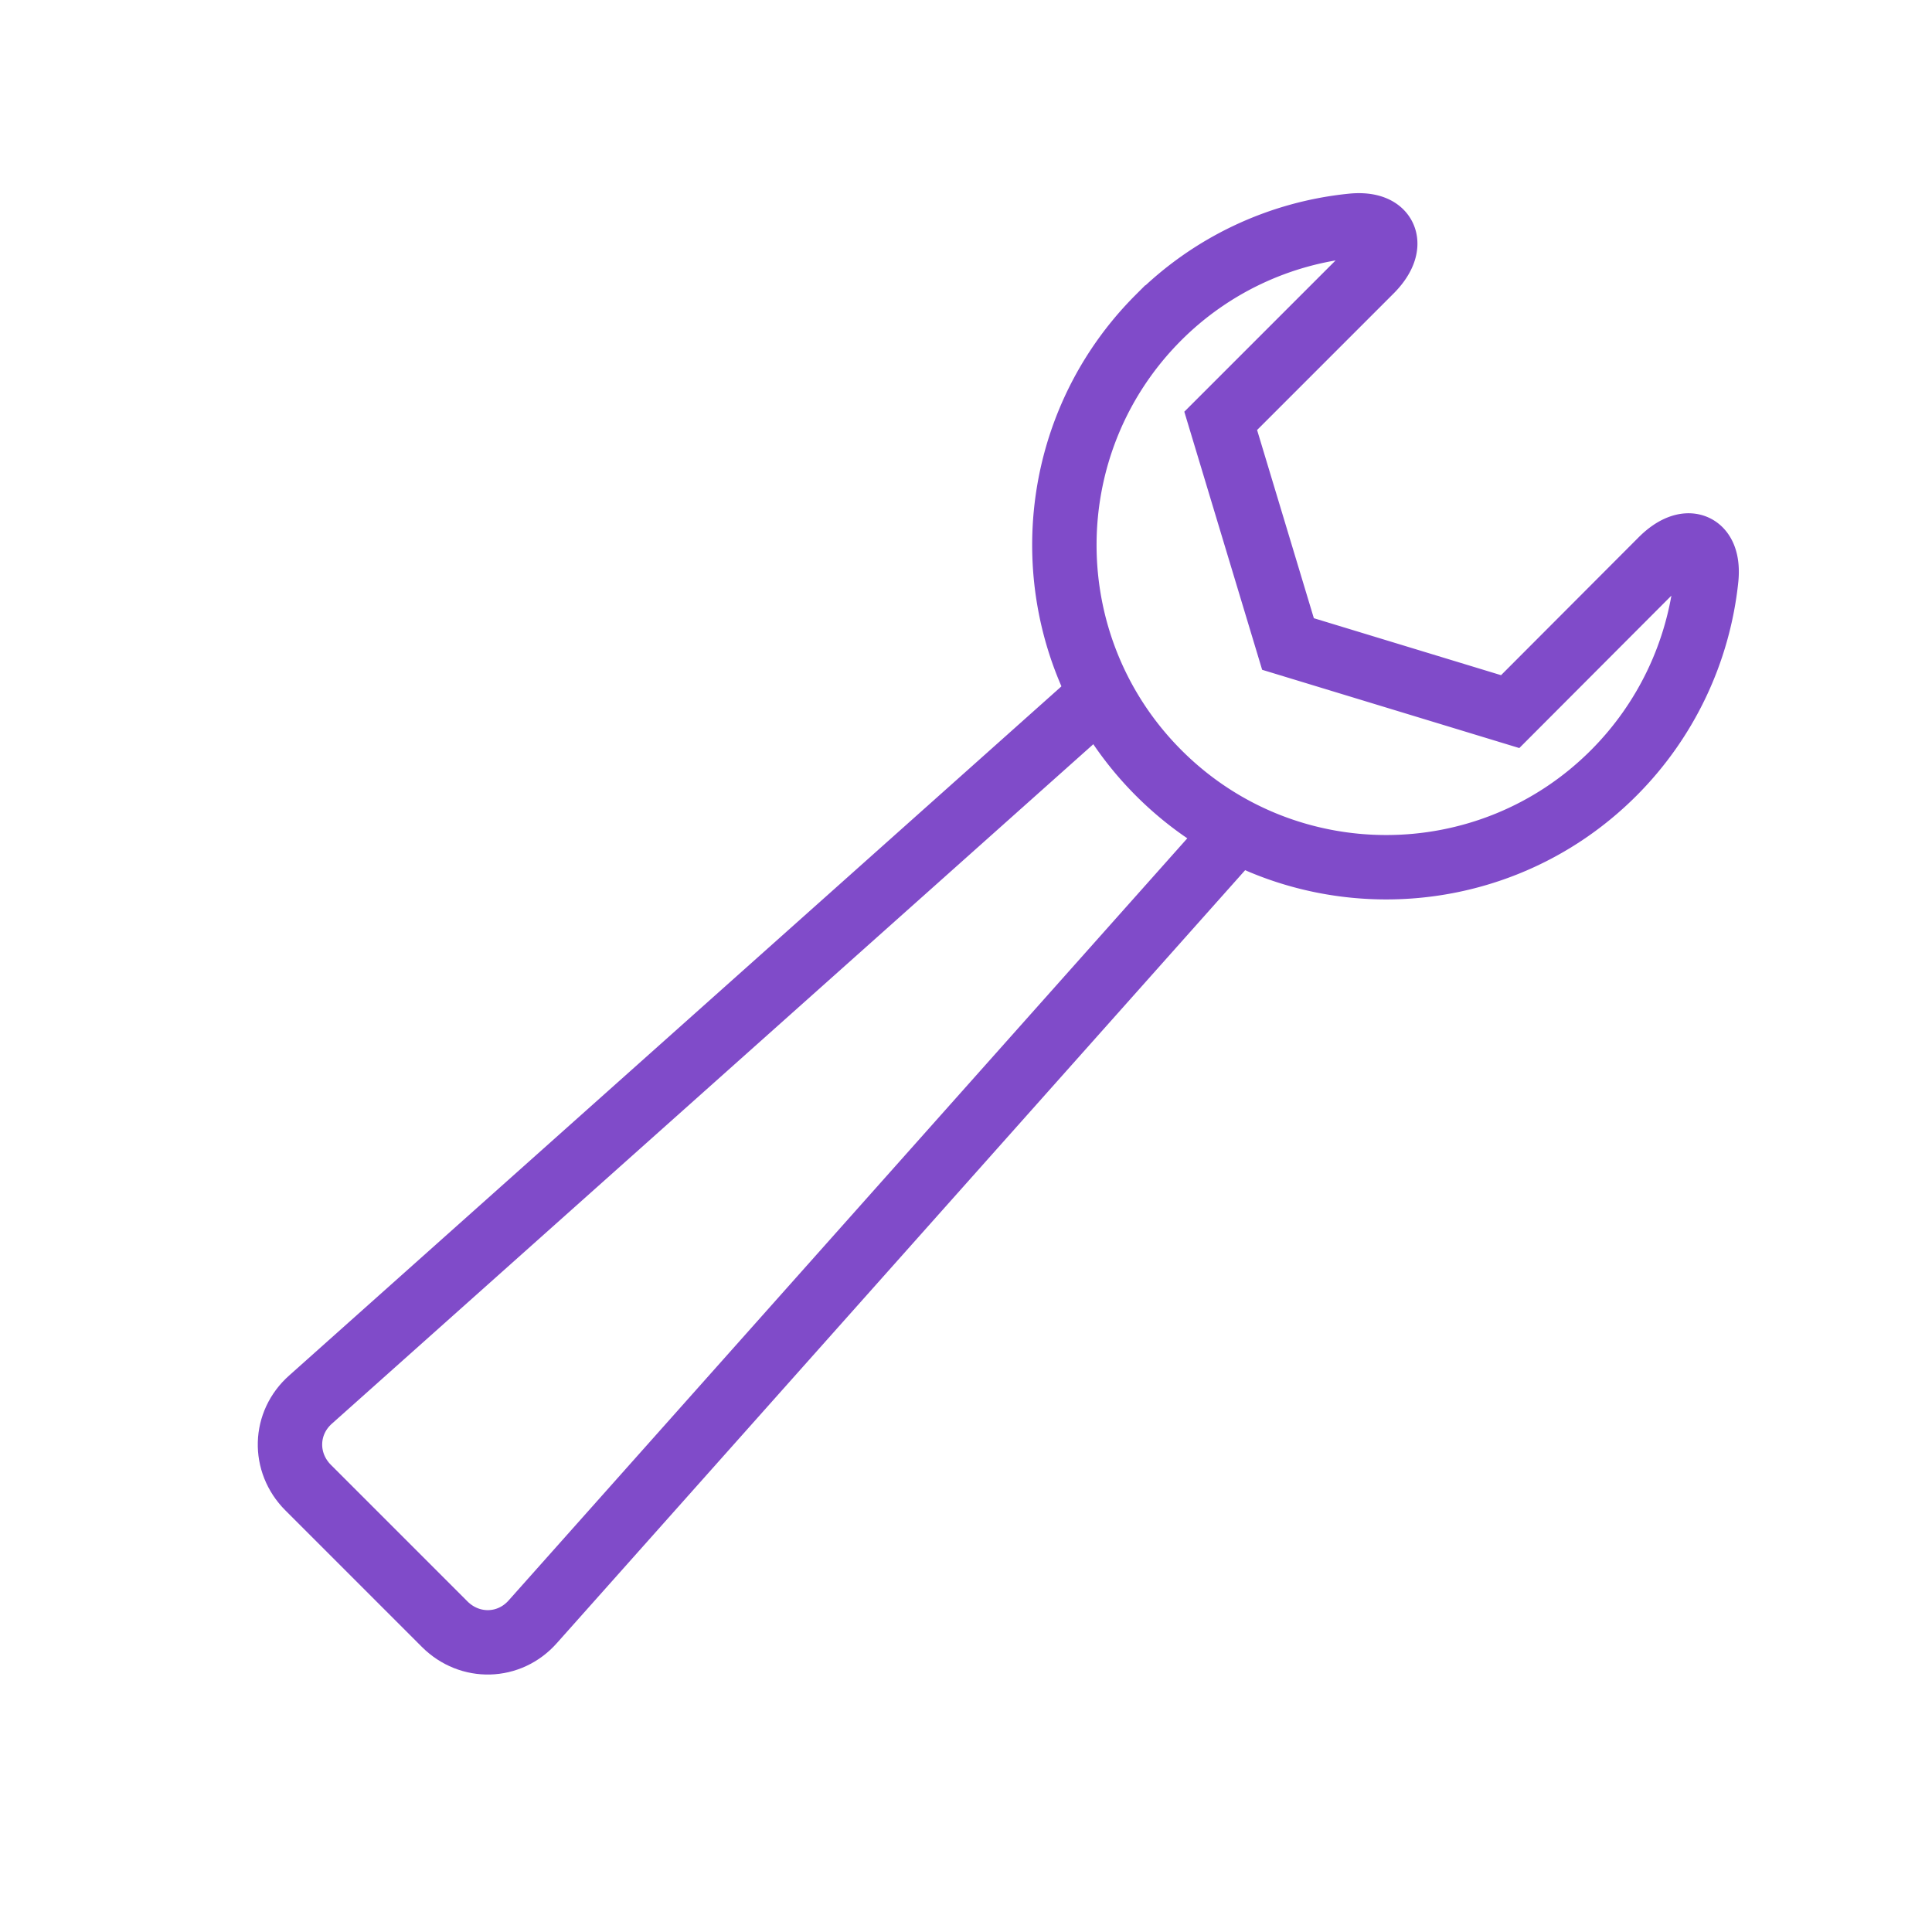 <svg preserveAspectRatio="xMinYMin meet" viewBox="0 0 60 60" xmlns="http://www.w3.org/2000/svg"><g fill="none" stroke="#804bc9" stroke-width="2" stroke-miterlimit="10"><path d="M38.42 25.8L16.55 50.36c-.73.83-1.96.86-2.74.08L9.57 46.2c-.78-.78-.75-2.01.08-2.74l24.53-21.89"/><path d="M40 20l6.9 2.1 4.7-4.71c.78-.78 1.5-.52 1.39.58A10.01 10.01 0 0150.12 24c-3.9 3.91-10.24 3.91-14.14 0s-3.9-10.24 0-14.14a9.905 9.905 0 016.01-2.85c1.1-.11 1.36.62.58 1.4l-4.66 4.66z" stroke-linecap="square"/></g></svg>